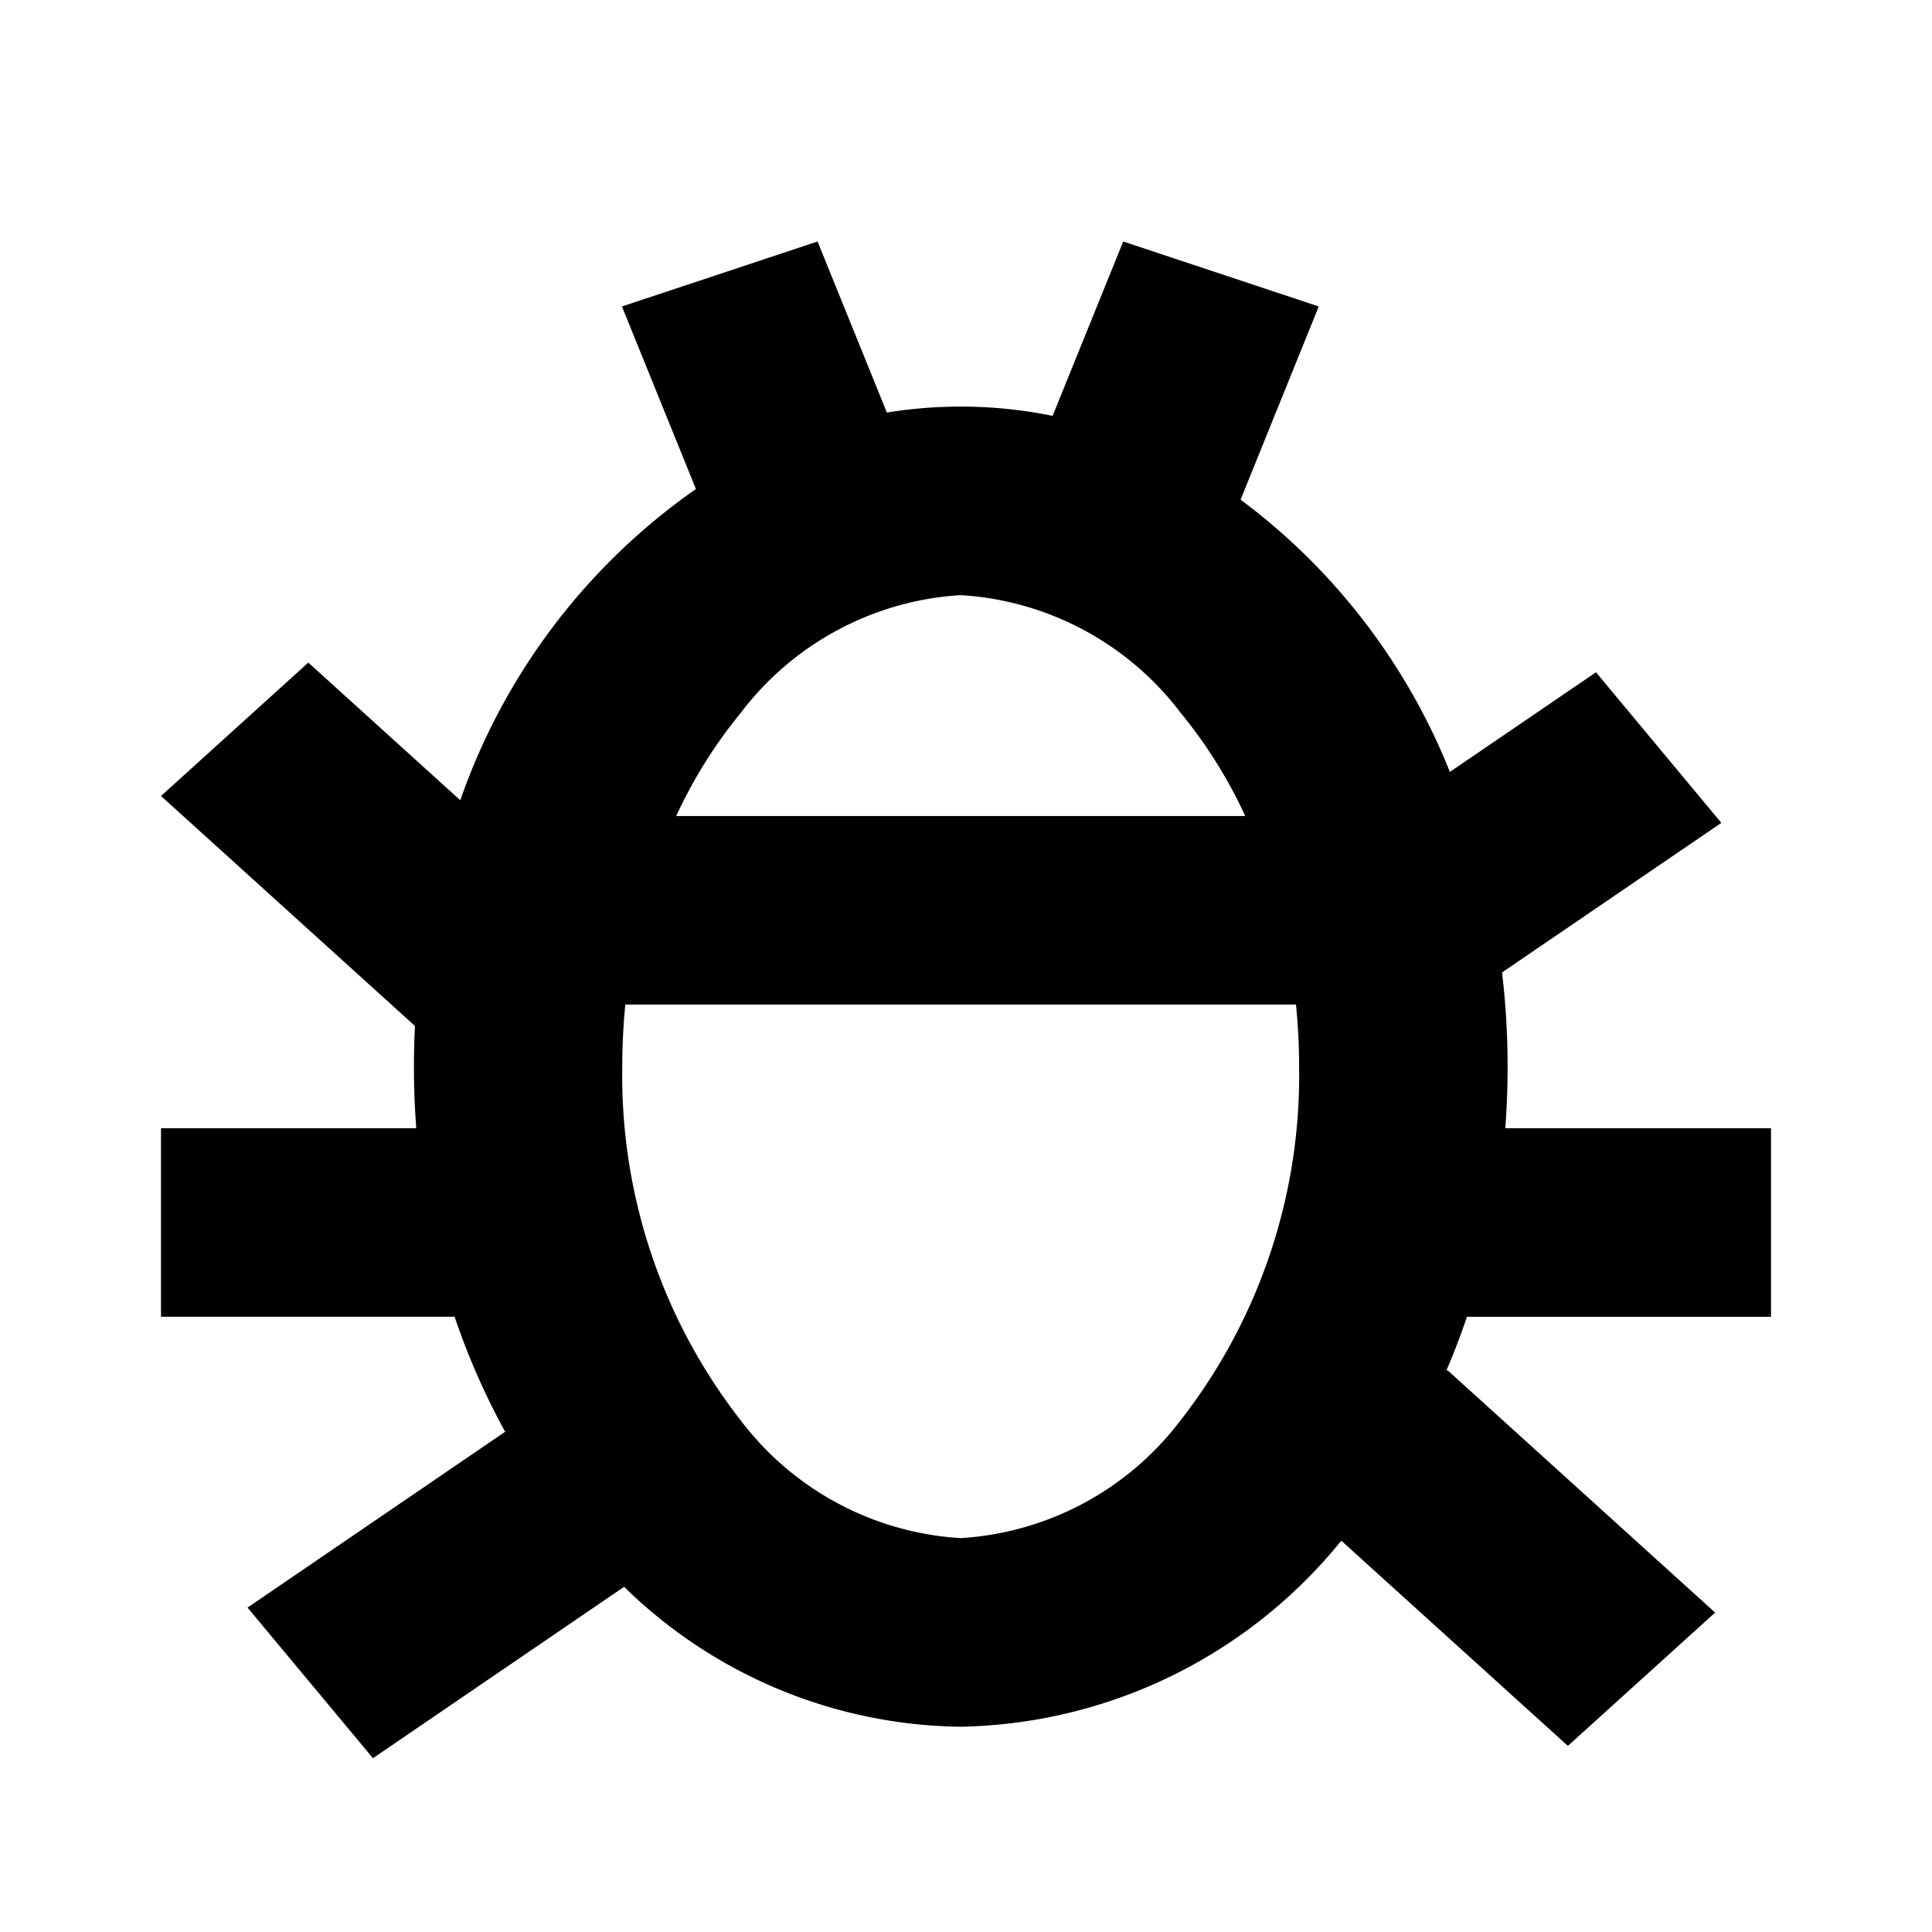 <svg xmlns="http://www.w3.org/2000/svg" xmlns:xlink="http://www.w3.org/1999/xlink" width="24" height="24" viewBox="0 0 24 24">
  <defs>
    <clipPath id="clip-deubg">
      <rect width="24" height="24"/>
    </clipPath>
  </defs>
  <g id="deubg" clip-path="url(#clip-deubg)">
    <path id="Union_57" data-name="Union 57" d="M1.075,16.97l3.2-2.184a8.861,8.861,0,0,1-.628-1.429H0V11.015H3.171q-.029-.377-.029-.764,0-.255.013-.506L0,6.888,1.83,5.231l1.888,1.71A7.867,7.867,0,0,1,6.645,3.075L5.726.807,8.156,0l.861,2.125a5.709,5.709,0,0,1,2.059.041L11.953,0l2.429.807-.971,2.4a7.841,7.841,0,0,1,2.6,3.382l1.815-1.238,1.557,1.871L16.659,9.08a9.958,9.958,0,0,1,.069,1.171q0,.386-.029.764H20v2.343H16.223q-.117.346-.259.675l.015-.014,3.327,3.013-1.829,1.656-2.815-2.549a6.225,6.225,0,0,1-4.727,2.311,6.07,6.07,0,0,1-4.182-1.738l-3.12,2.129Zm4.655-6.72A6.965,6.965,0,0,0,7.2,14.643a3.707,3.707,0,0,0,2.733,1.464,3.707,3.707,0,0,0,2.733-1.464,6.962,6.962,0,0,0,1.472-4.393c0-.259-.013-.516-.039-.771H5.768C5.743,9.734,5.73,9.992,5.73,10.251Zm7.739-3.113a5.932,5.932,0,0,0-.8-1.279A3.708,3.708,0,0,0,9.934,4.393,3.708,3.708,0,0,0,7.2,5.858a5.939,5.939,0,0,0-.8,1.279Z" transform="translate(2 3)"/>
  </g>
</svg>
